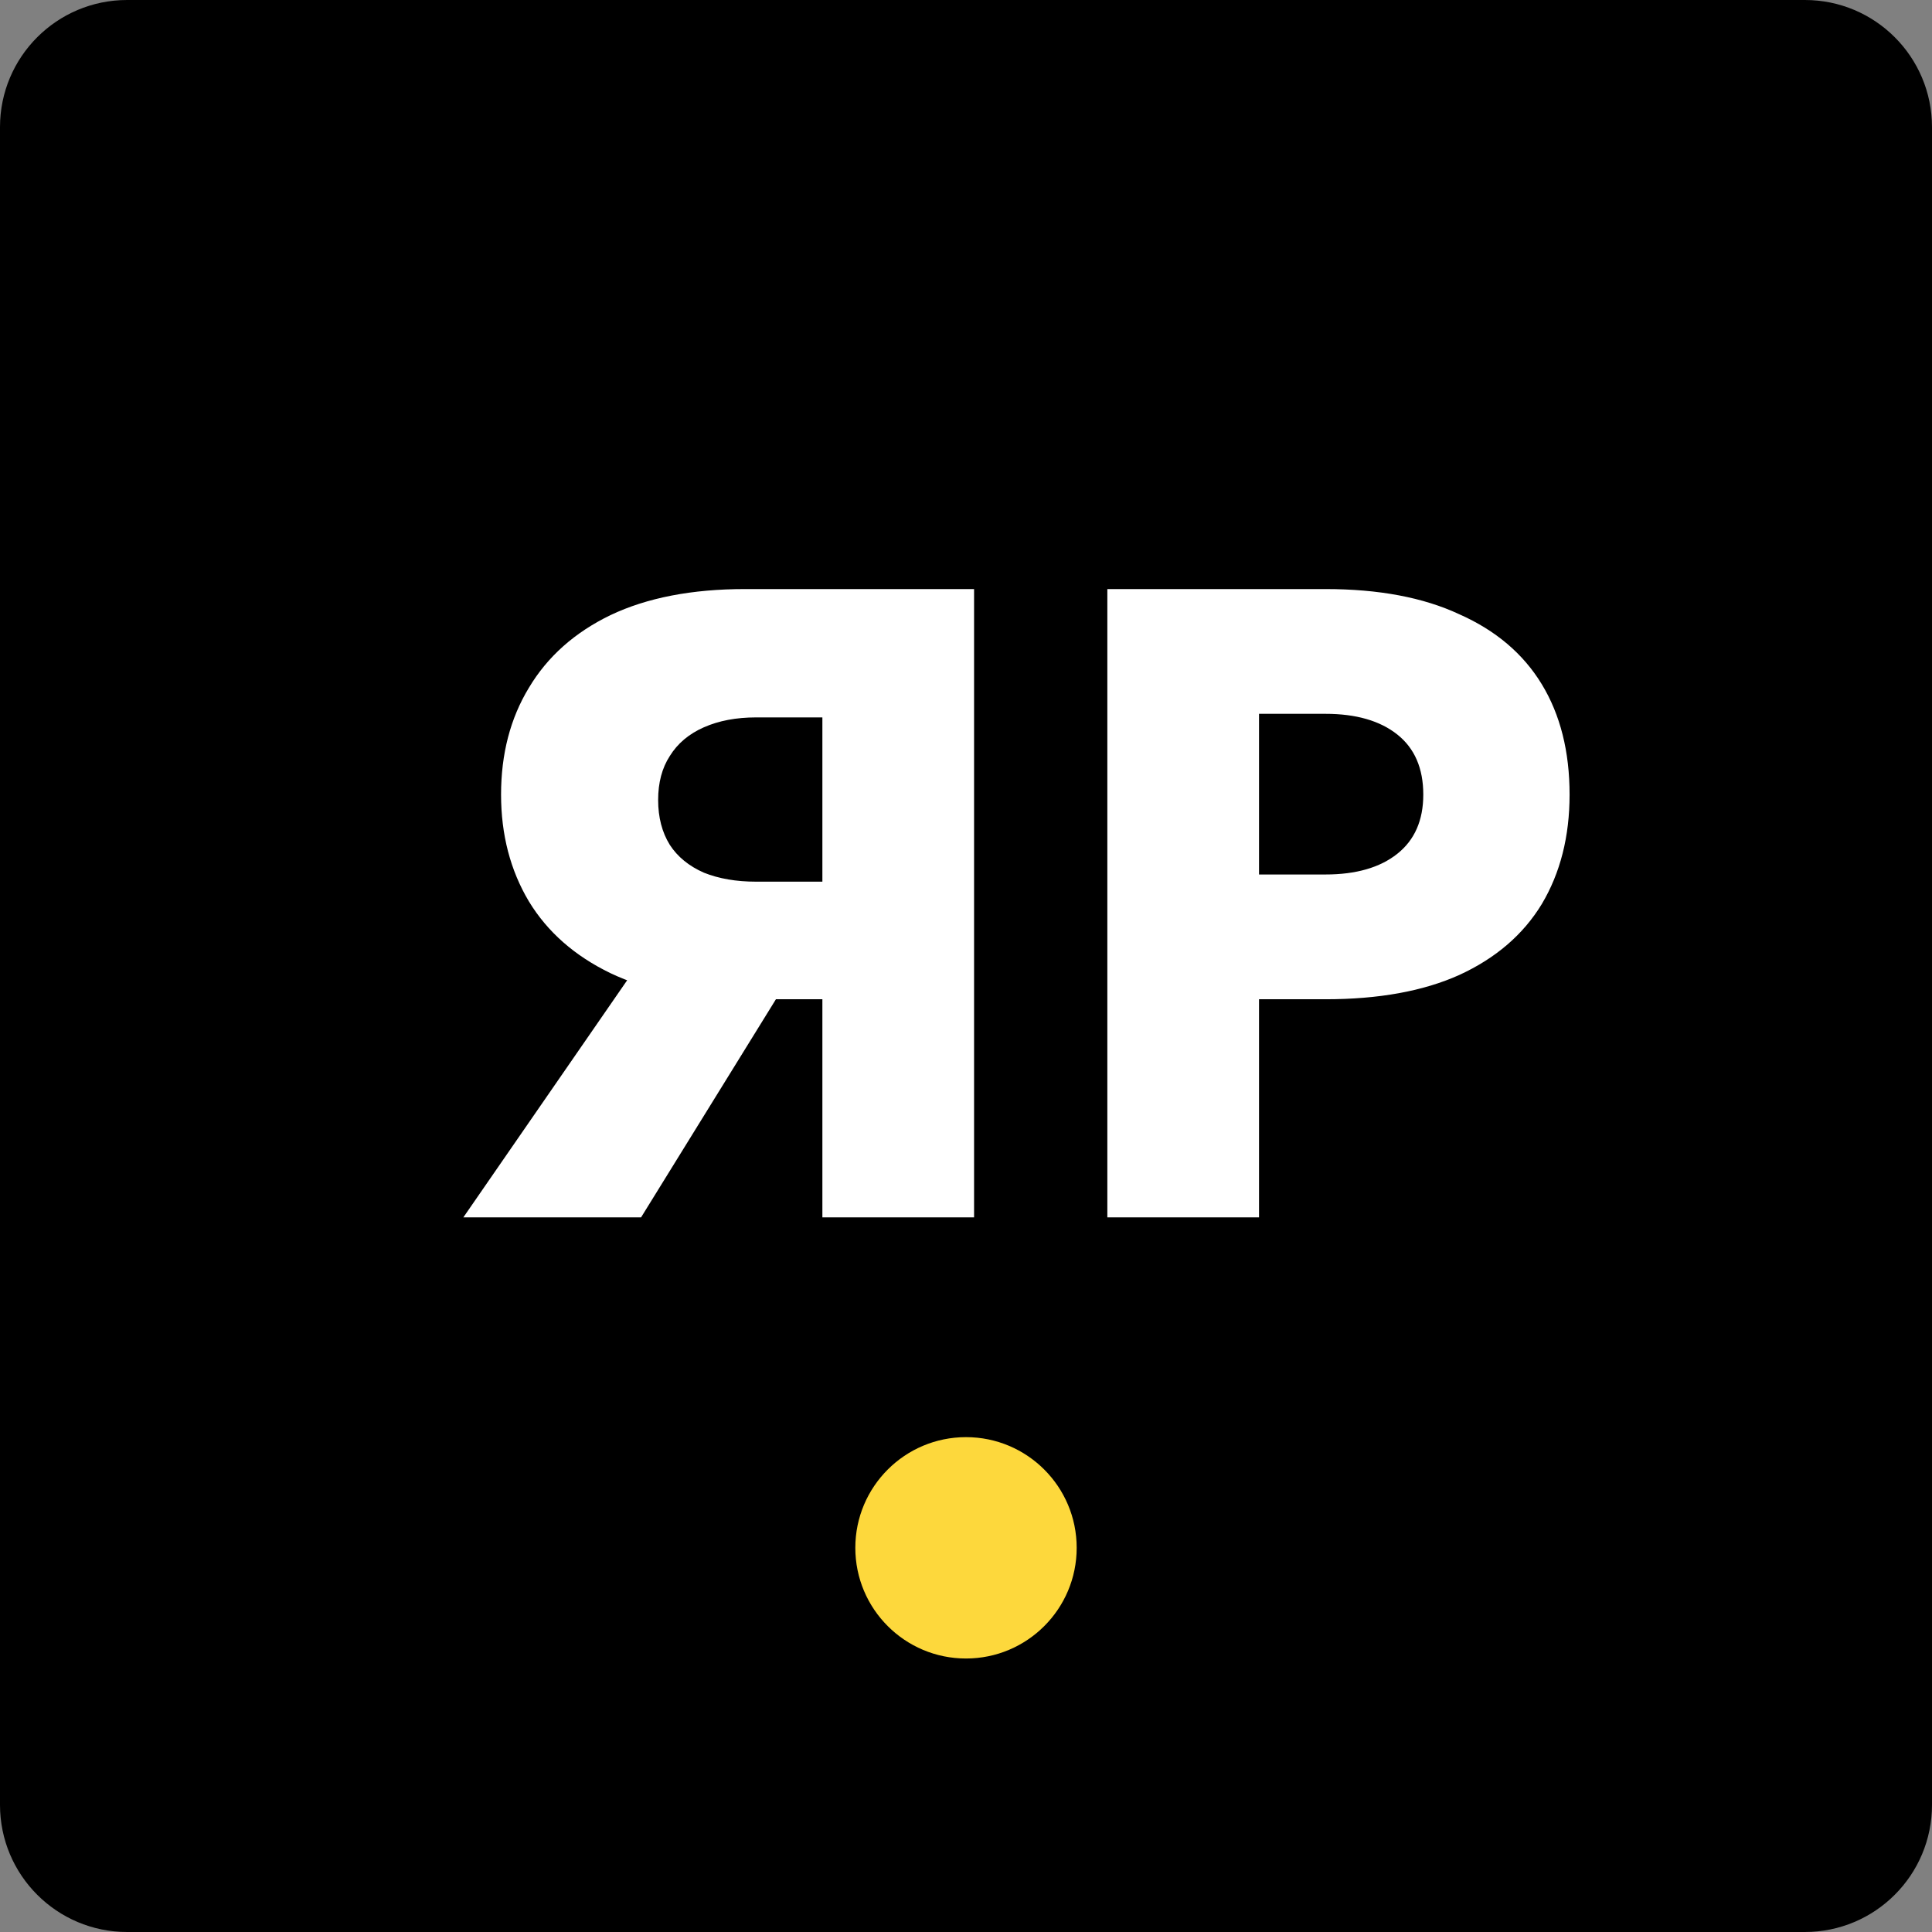 <svg width="152" height="152" fill="none" xmlns="http://www.w3.org/2000/svg"><rect width="100%" height="100%" fill="#808080" stroke="none"/><path d="M0 10C0 4.477 4.477 0 10 0h132c5.523 0 10 4.477 10 10v132c0 5.523-4.477 10-10 10H10c-5.523 0-10-4.477-10-10V10Z" fill="#000"/><path d="M64.278 73.39H51.92L36.455 95.775h13.982l13.84-22.385Zm12.357-27.046H64.701v49.431h11.934v-49.43ZM69.15 56.442V46.344H58.628c-4.19 0-7.72.683-10.592 2.048-2.825 1.365-4.967 3.272-6.426 5.72-1.46 2.401-2.189 5.202-2.189 8.403 0 3.154.73 5.956 2.19 8.404 1.459 2.4 3.6 4.284 6.425 5.649 2.872 1.365 6.402 2.048 10.592 2.048H69.15v-9.251h-9.674c-1.554 0-2.919-.235-4.096-.706-1.177-.518-2.071-1.248-2.683-2.19-.612-.988-.918-2.165-.918-3.53 0-1.365.306-2.519.918-3.46.612-.989 1.506-1.742 2.683-2.26 1.177-.518 2.542-.777 4.096-.777h9.674Zm17.97-10.098v49.431h11.934v-49.43H87.119Zm7.485 9.816h9.674c2.401 0 4.284.541 5.65 1.624 1.365 1.083 2.048 2.66 2.048 4.731 0 2.025-.683 3.578-2.048 4.66-1.366 1.084-3.249 1.625-5.65 1.625h-9.674v9.816h9.674c4.19 0 7.698-.636 10.522-1.907 2.872-1.318 5.037-3.178 6.497-5.579 1.459-2.448 2.189-5.32 2.189-8.615 0-3.39-.73-6.284-2.189-8.685-1.46-2.401-3.625-4.237-6.497-5.508-2.824-1.319-6.332-1.978-10.522-1.978h-9.674v9.816Z" fill="#fff"/><circle cx="76" cy="121.775" r="8.708" fill="#FDD83C"/></svg>